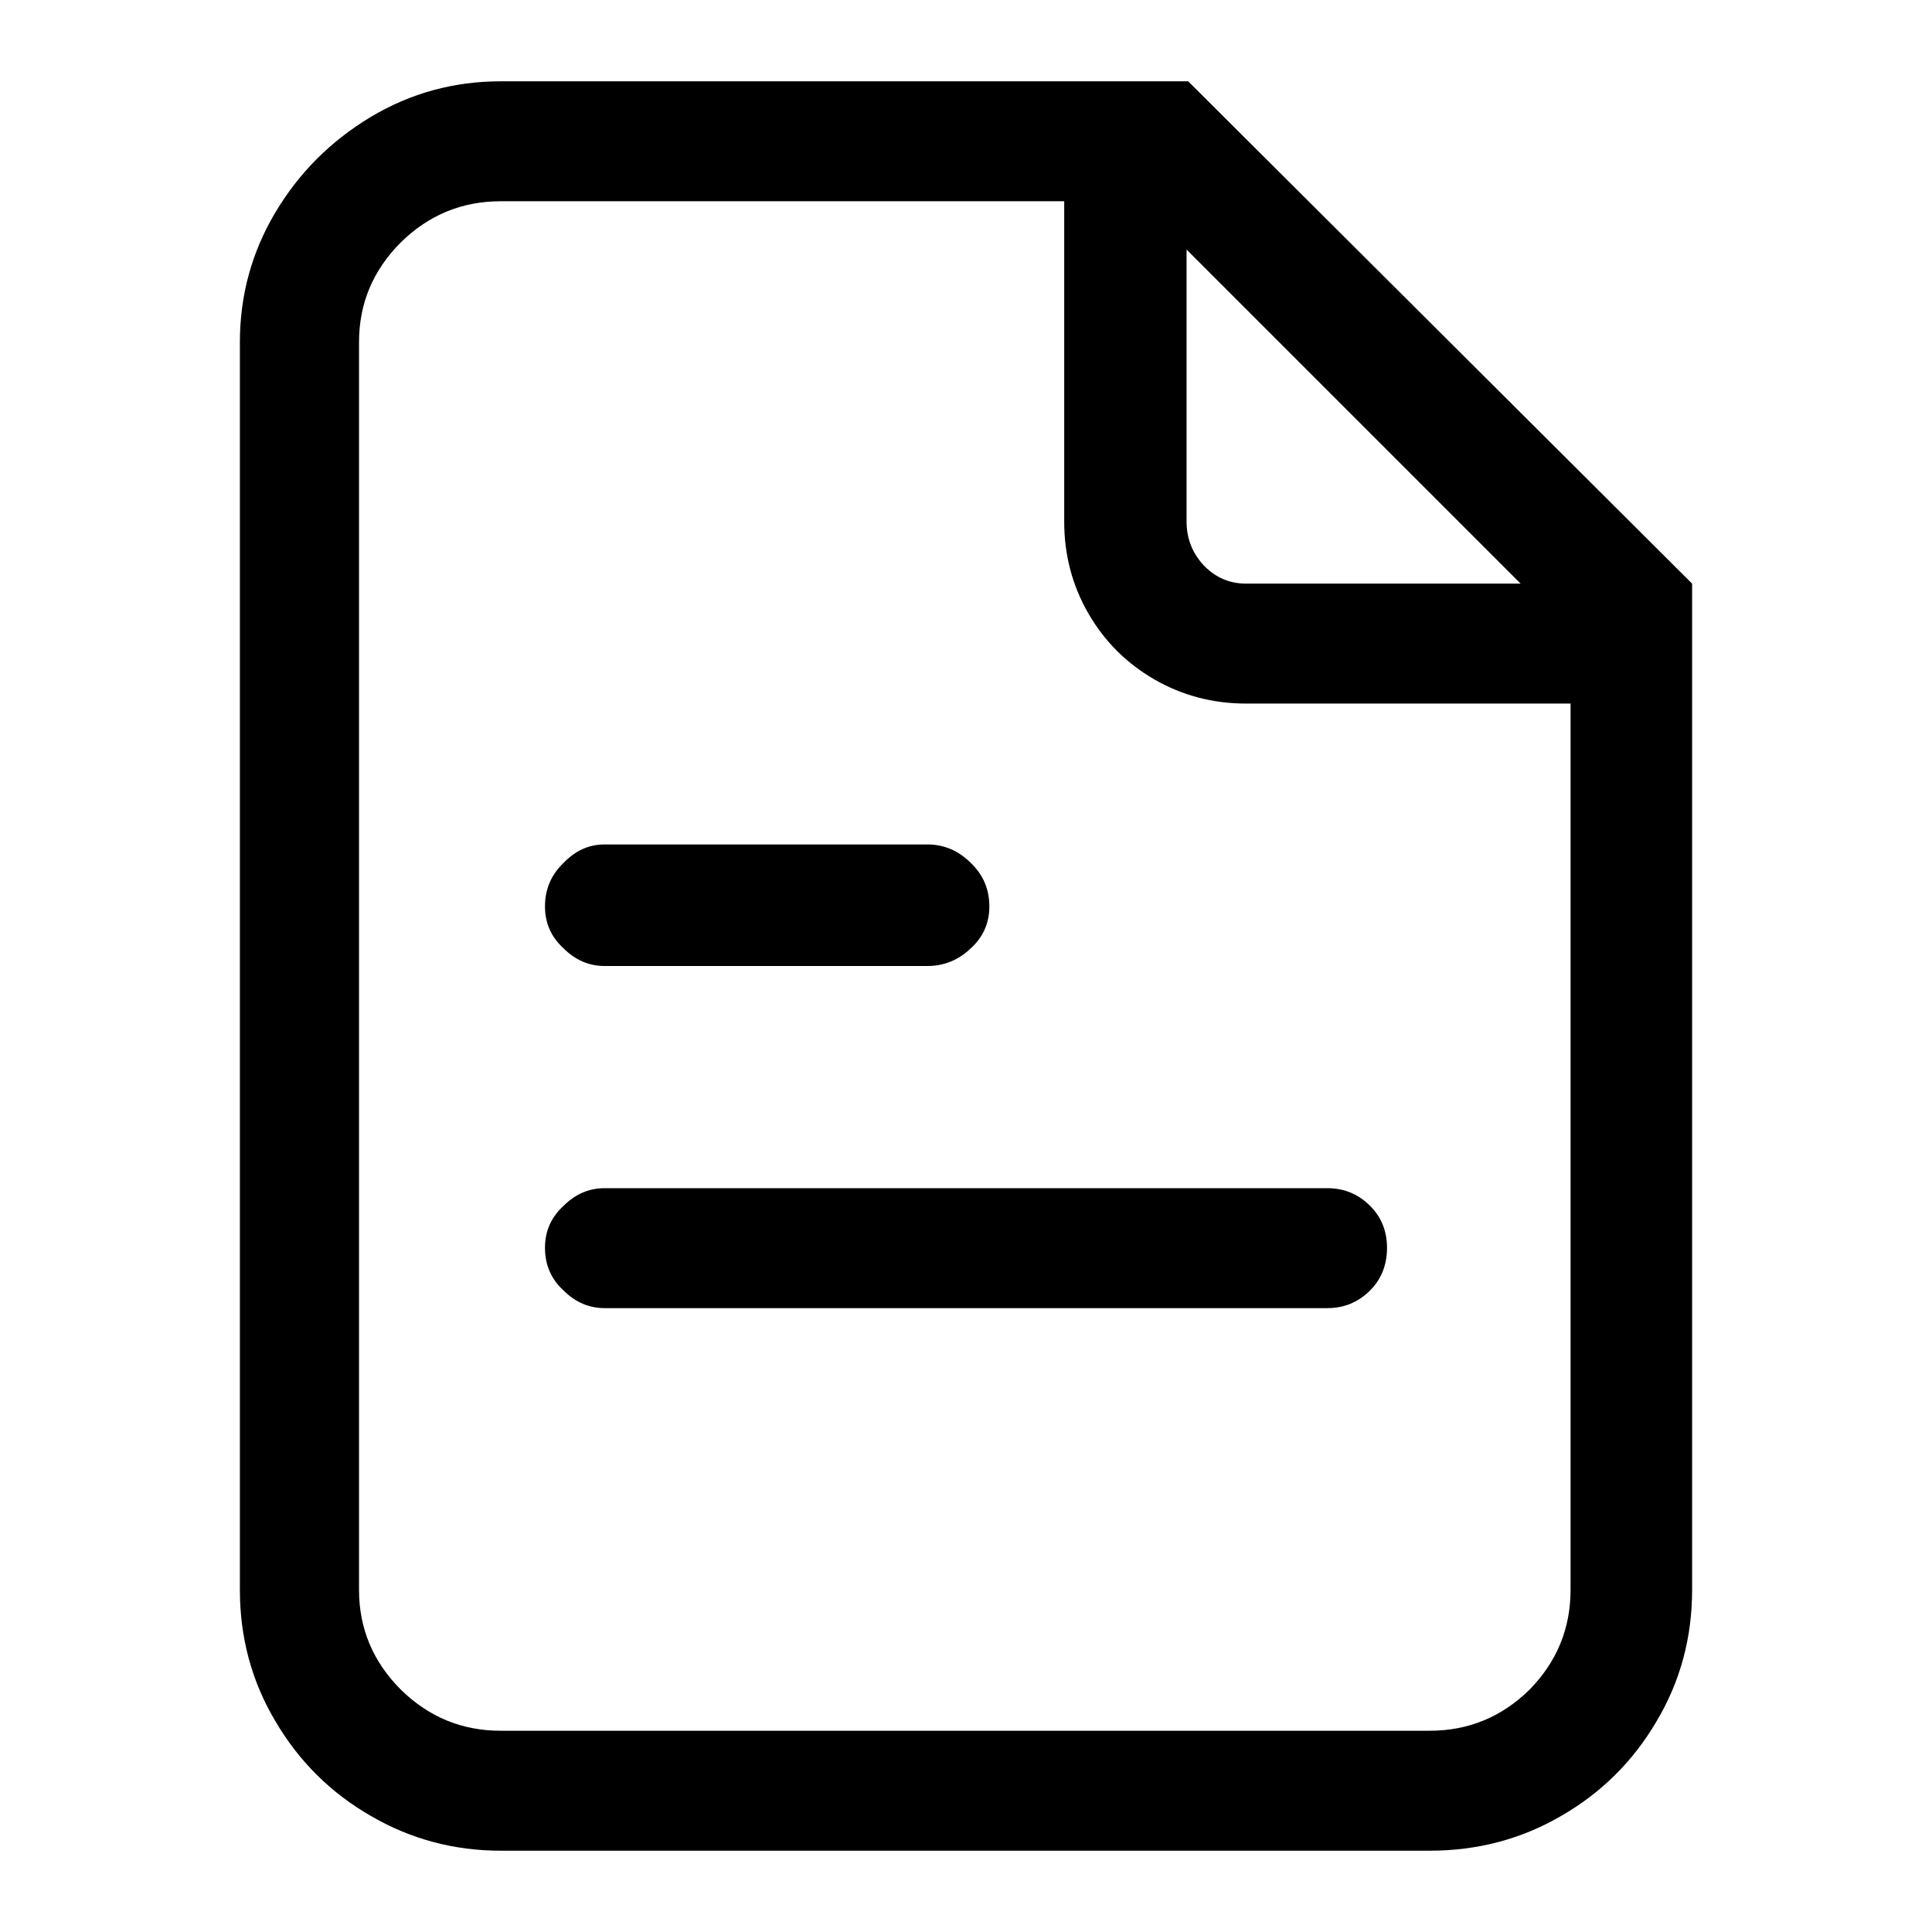 <?xml version="1.0" standalone="no"?>
<svg xmlns="http://www.w3.org/2000/svg" width="24" height="24"><rect width="24" height="24" opacity="0"></rect><g><path d="M6.22 1.01Q5.35 1.01 4.61 1.45Q3.86 1.9 3.42 2.64Q2.98 3.38 2.98 4.25L2.98 19.75Q2.98 20.64 3.42 21.38Q3.86 22.13 4.61 22.56Q5.35 22.99 6.22 22.99L17.76 22.99Q18.65 22.99 19.39 22.56Q20.14 22.13 20.58 21.38Q21.02 20.64 21.02 19.75L21.02 7.25L14.76 1.01L6.22 1.01ZM15.48 7.25Q15.17 7.25 14.95 7.02Q14.74 6.79 14.74 6.48L14.74 3.1L18.89 7.25L15.48 7.25ZM6.22 21.5Q5.5 21.5 4.98 20.99Q4.46 20.47 4.46 19.75L4.46 4.25Q4.46 3.53 4.98 3.01Q5.5 2.5 6.22 2.5L13.22 2.5L13.22 6.48Q13.22 7.1 13.52 7.62Q13.82 8.14 14.34 8.44Q14.86 8.74 15.48 8.74L19.51 8.74L19.51 19.75Q19.51 20.47 19 20.99Q18.48 21.5 17.76 21.5L6.22 21.5ZM11.52 12Q11.83 12 12.06 11.78Q12.29 11.57 12.29 11.26Q12.29 10.94 12.06 10.72Q11.83 10.49 11.52 10.49L7.51 10.49Q7.22 10.49 7 10.72Q6.77 10.94 6.77 11.26Q6.77 11.57 7 11.78Q7.22 12 7.51 12L11.52 12ZM7.51 14.76Q7.22 14.76 7 14.98Q6.77 15.19 6.77 15.5Q6.77 15.82 7 16.03Q7.22 16.25 7.51 16.25L16.49 16.25Q16.8 16.25 17.02 16.03Q17.23 15.82 17.23 15.5Q17.23 15.19 17.02 14.98Q16.8 14.76 16.49 14.76L7.51 14.76Z" fill="rgba(0,0,0,1)"></path></g></svg>